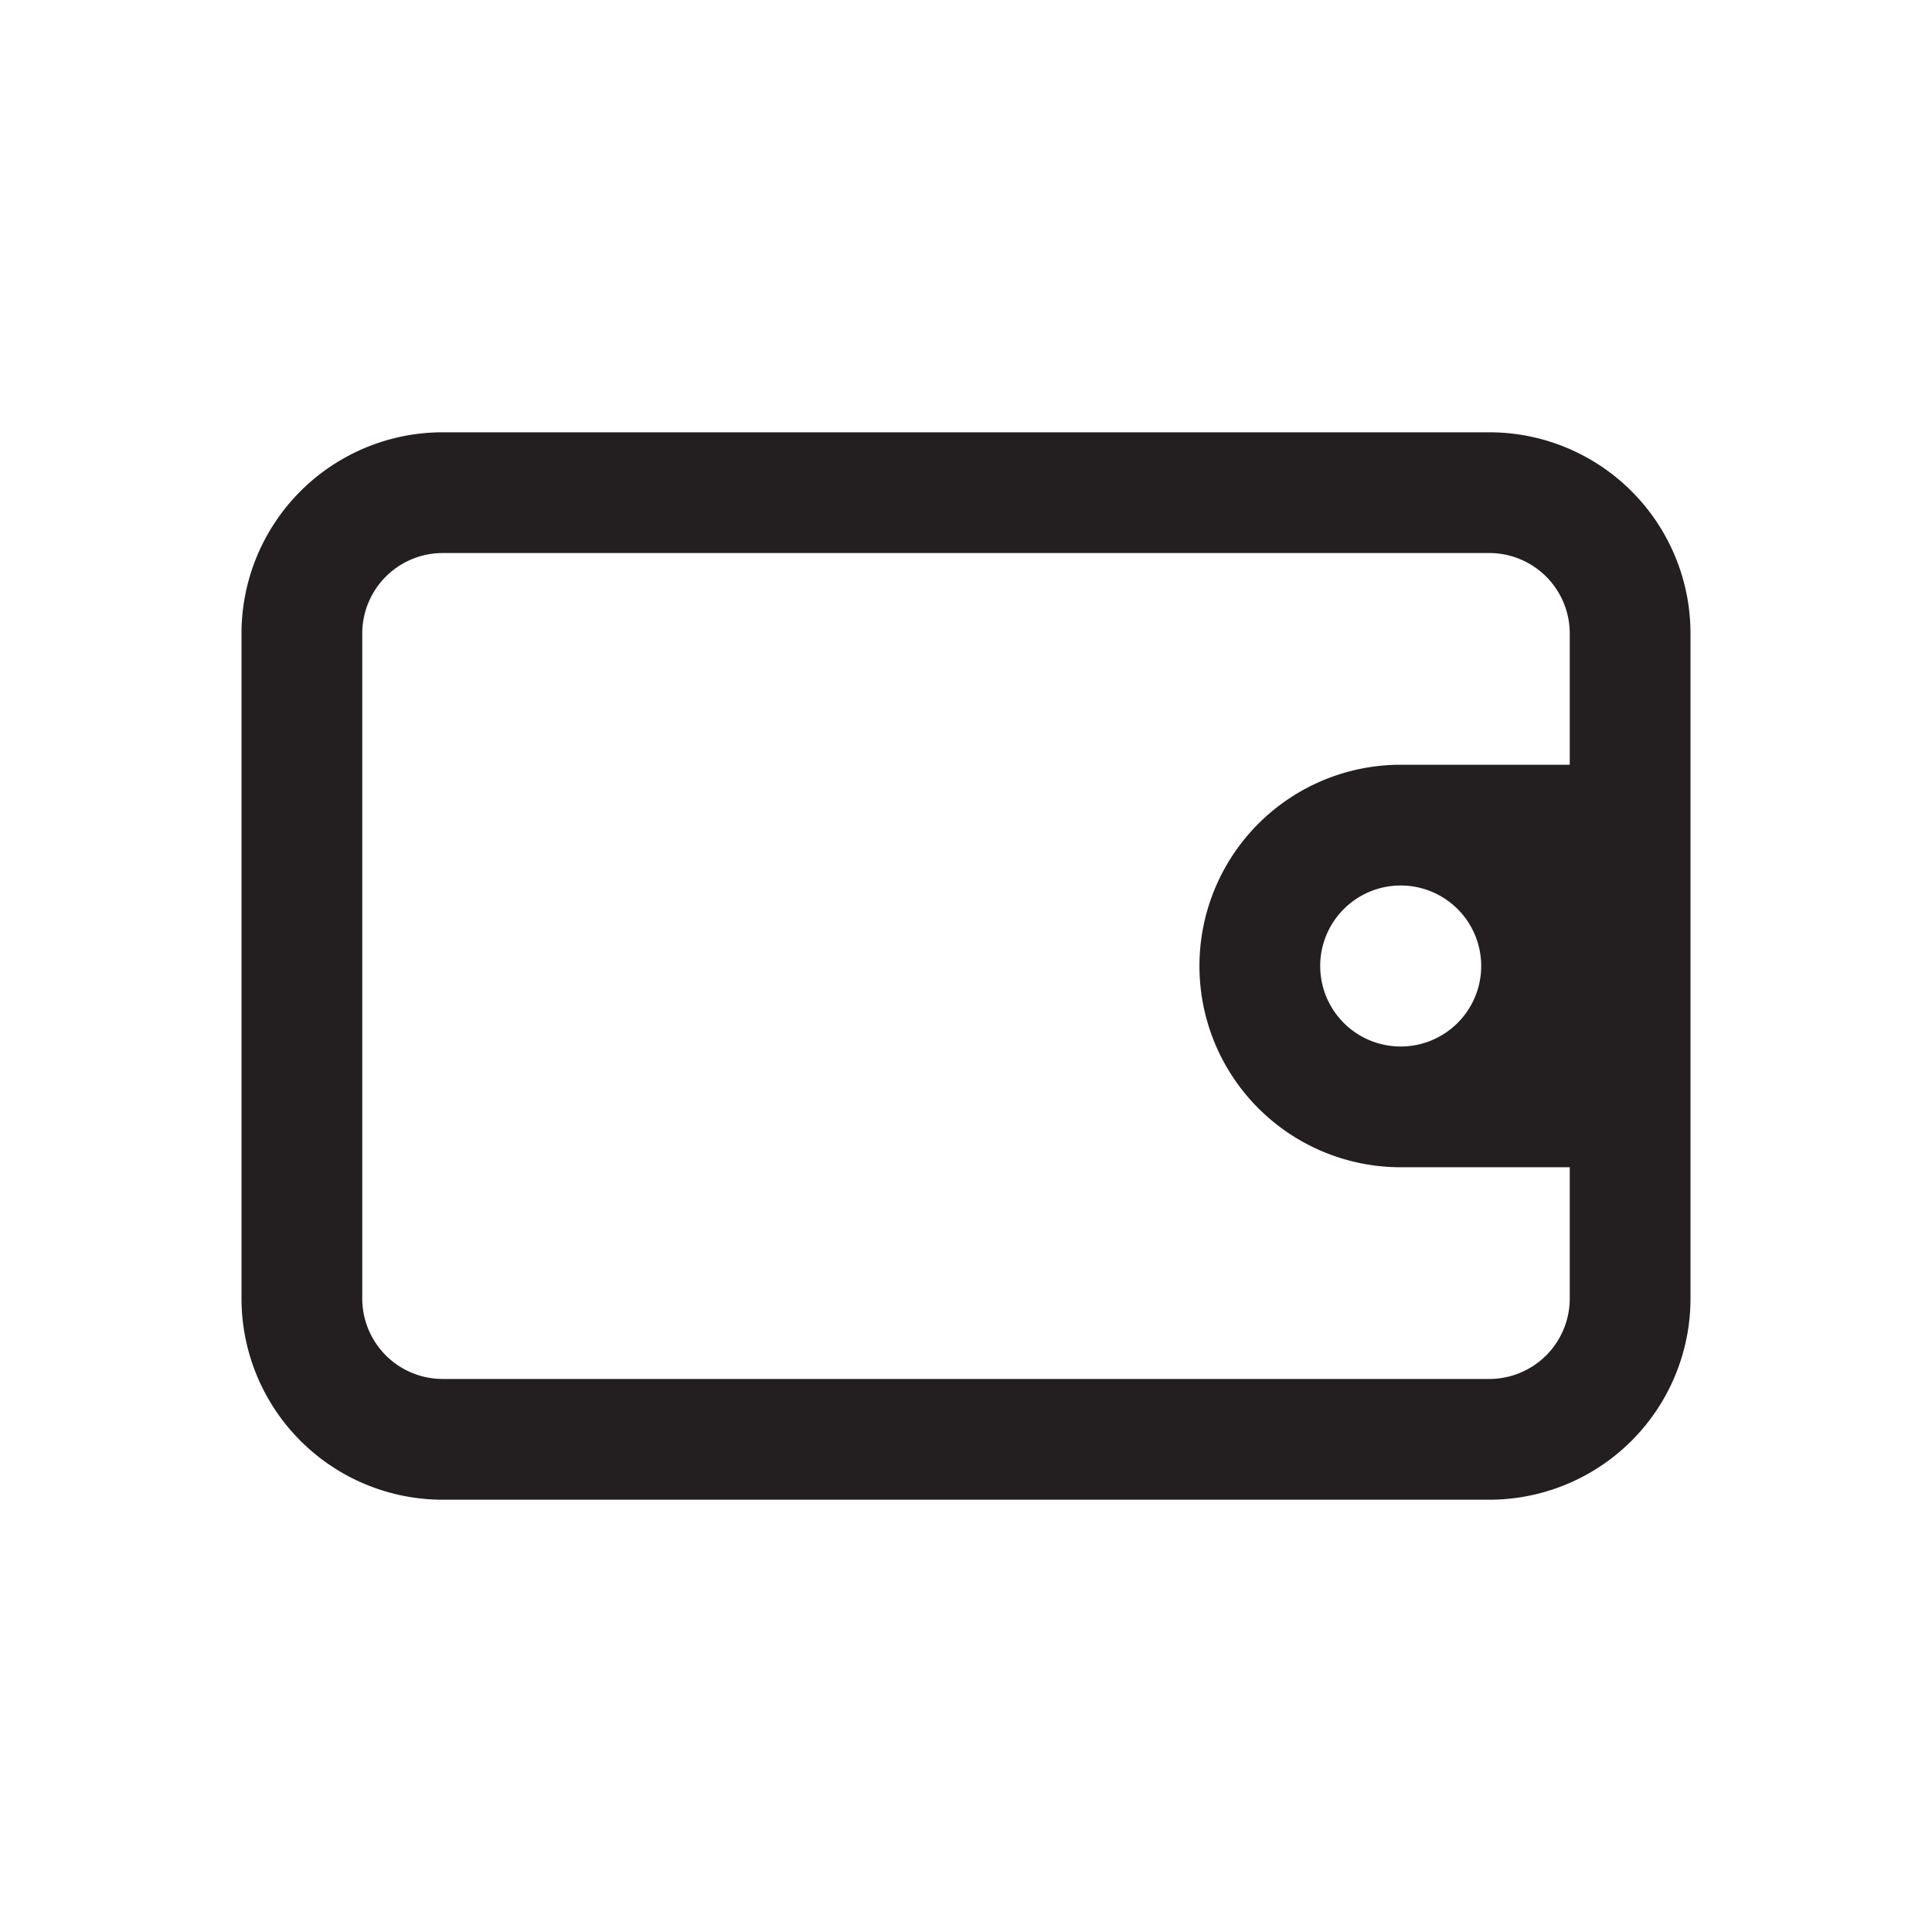 <svg id="Layer_1" data-name="Layer 1" xmlns="http://www.w3.org/2000/svg" viewBox="0 0 24 24">
  <title>icon</title>
  <path d="M18.5,5.37H5.5A2.5,2.5,0,0,0,3,7.87v8.26a2.5,2.5,0,0,0,2.5,2.5h13a2.5,2.5,0,0,0,2.5-2.5V7.87A2.5,2.5,0,0,0,18.5,5.37ZM18.4,12a1,1,0,1,1-1-1A1,1,0,0,1,18.4,12Zm-1-2.5a2.5,2.5,0,0,0,0,5h2.1v1.63a1,1,0,0,1-1,1H5.5a1,1,0,0,1-1-1V7.87a1,1,0,0,1,1-1h13a1,1,0,0,1,1,1V9.5Z" fill="#231f20"/>
</svg>
